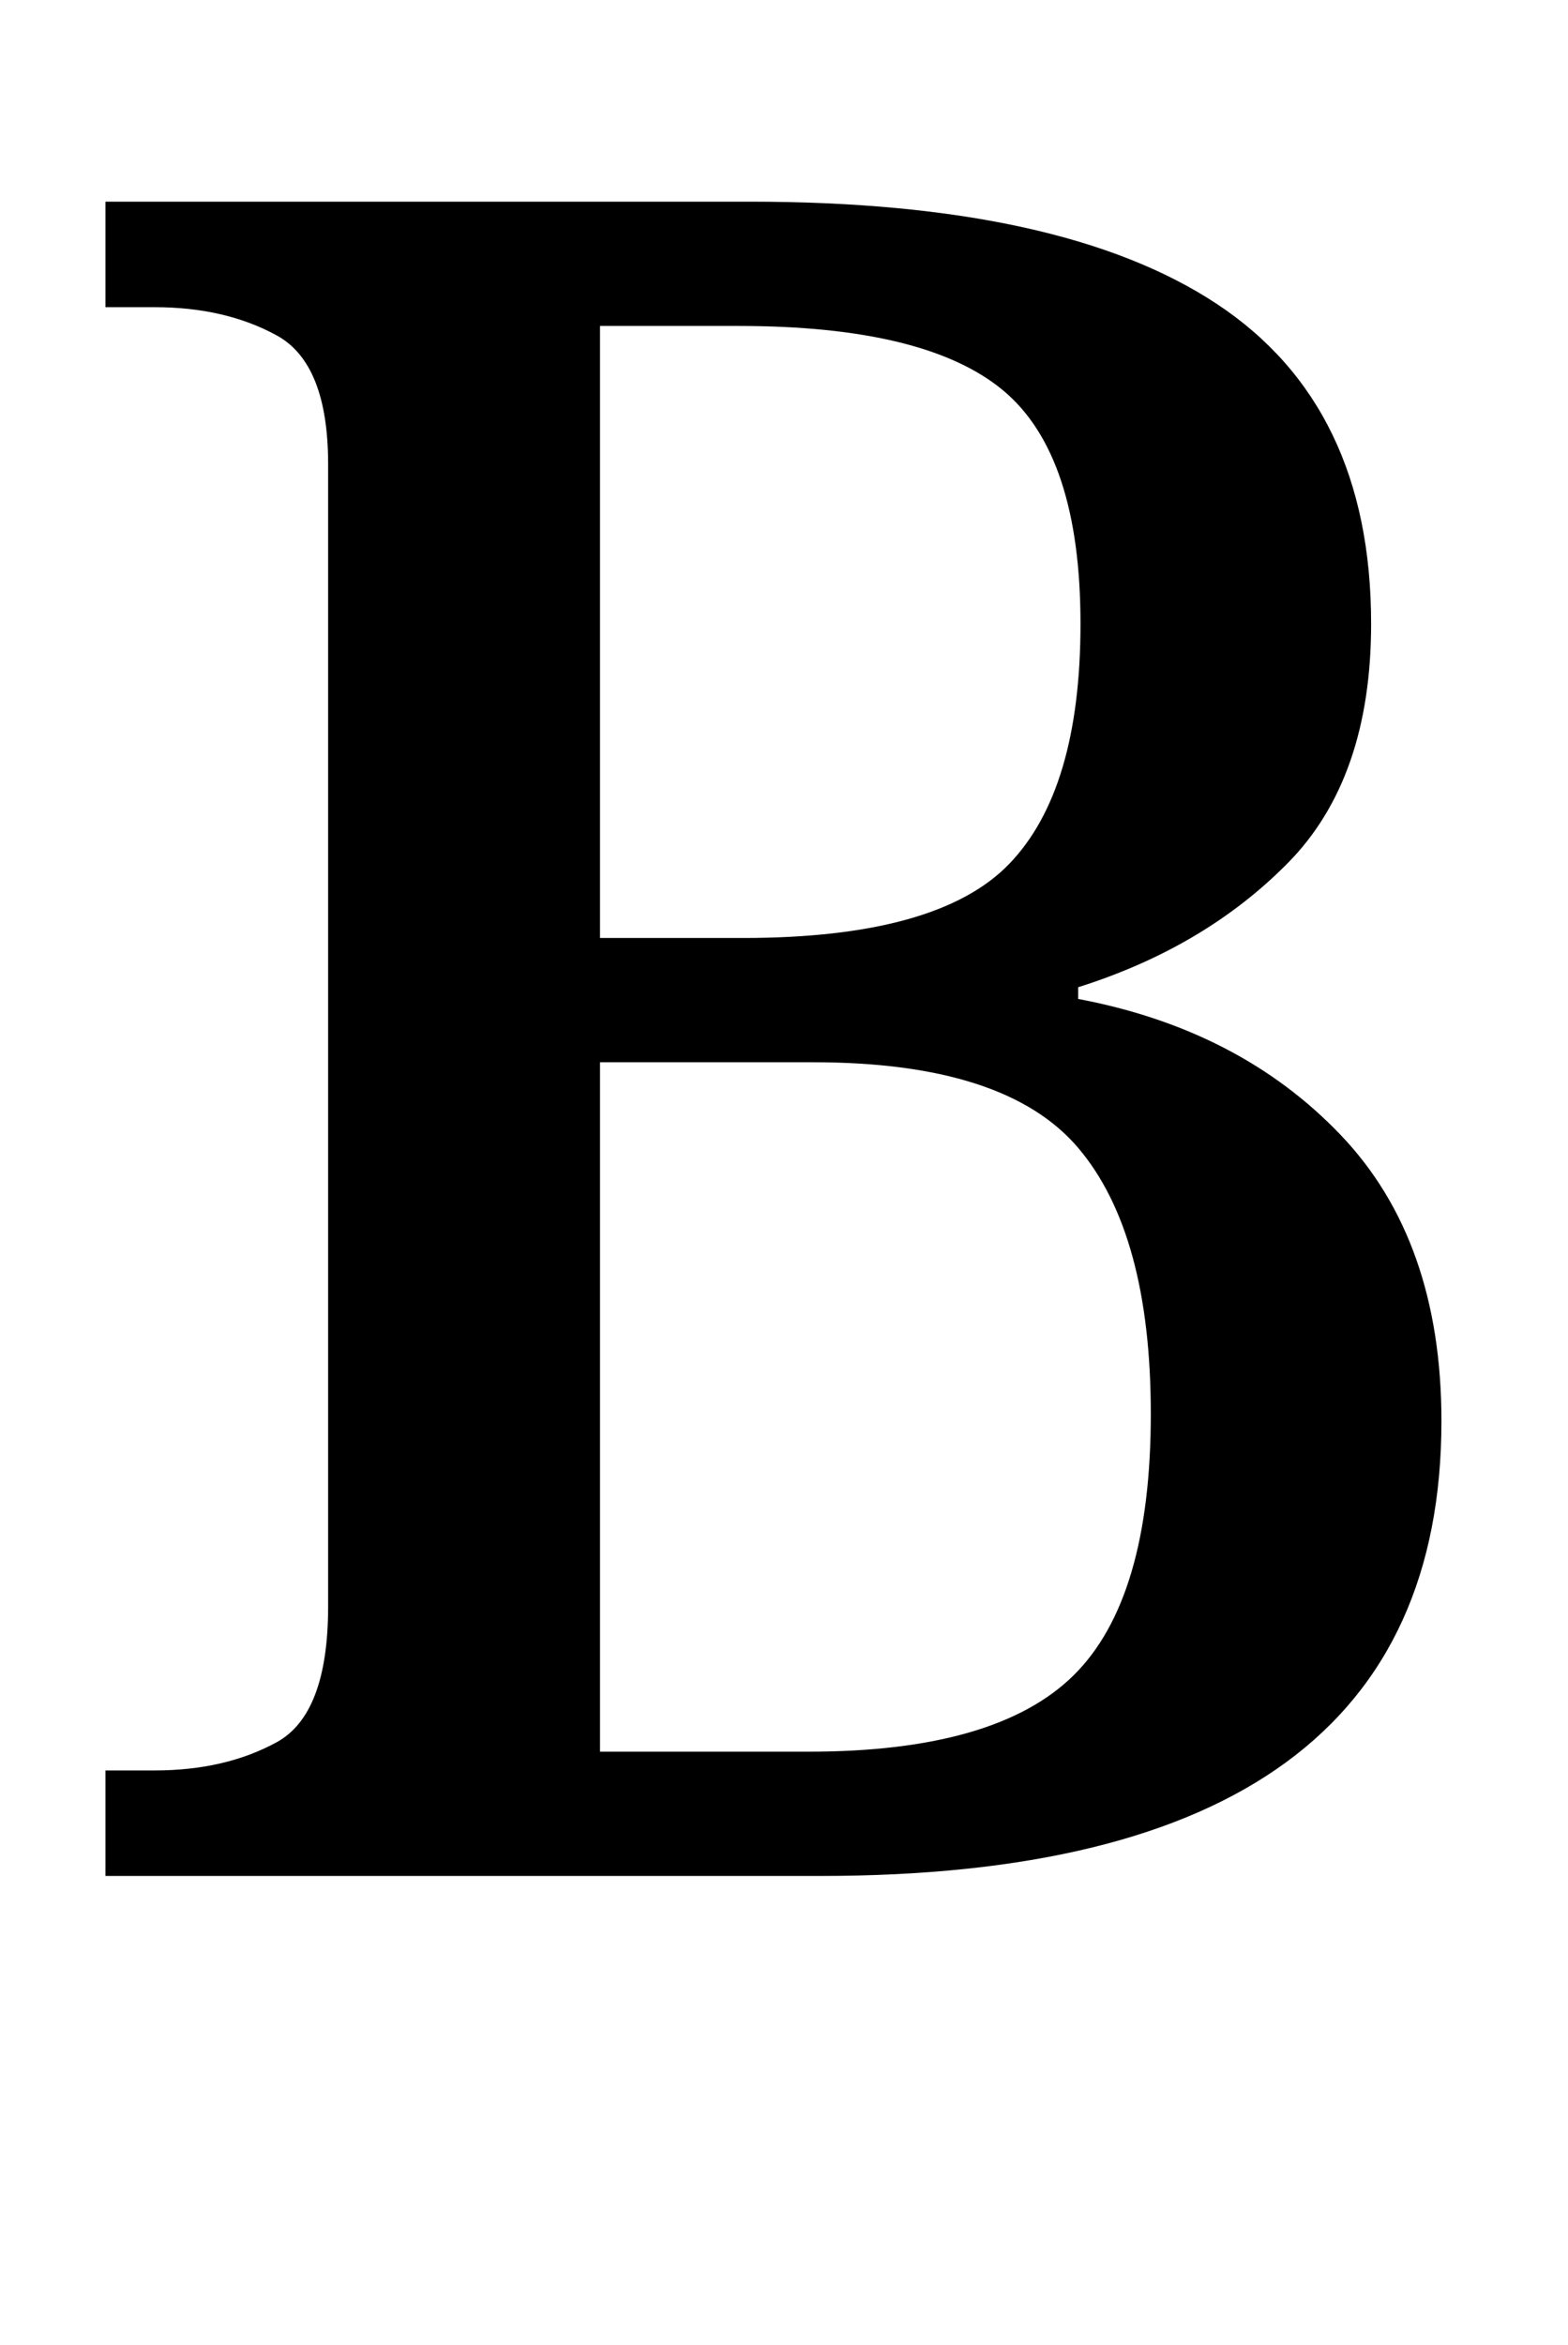<?xml version="1.0" standalone="no"?>
<!DOCTYPE svg PUBLIC "-//W3C//DTD SVG 1.1//EN" "http://www.w3.org/Graphics/SVG/1.1/DTD/svg11.dtd" >
<svg xmlns="http://www.w3.org/2000/svg" xmlns:xlink="http://www.w3.org/1999/xlink" version="1.1" viewBox="-10 0 669 1000">
   <path fill="currentColor"
d="M35 800v-45h21q30 0 52 -12t22 -58v-487q0 -43 -22 -55t-52 -12h-21v-45h275q133 0 199 43.5t66 136.5q0 66 -35.5 102t-89.5 53v5q69 13 112 58t43 122q0 194 -265 194h-305zM307 400q83 0 113.5 -31.5t30.5 -102.5q0 -72 -33 -99.5t-113 -27.5h-59v261h61zM335 747
q80 0 113 -32.5t33 -111.5q0 -77 -31 -113.5t-113 -36.5h-91v294h89z" />
</svg>
